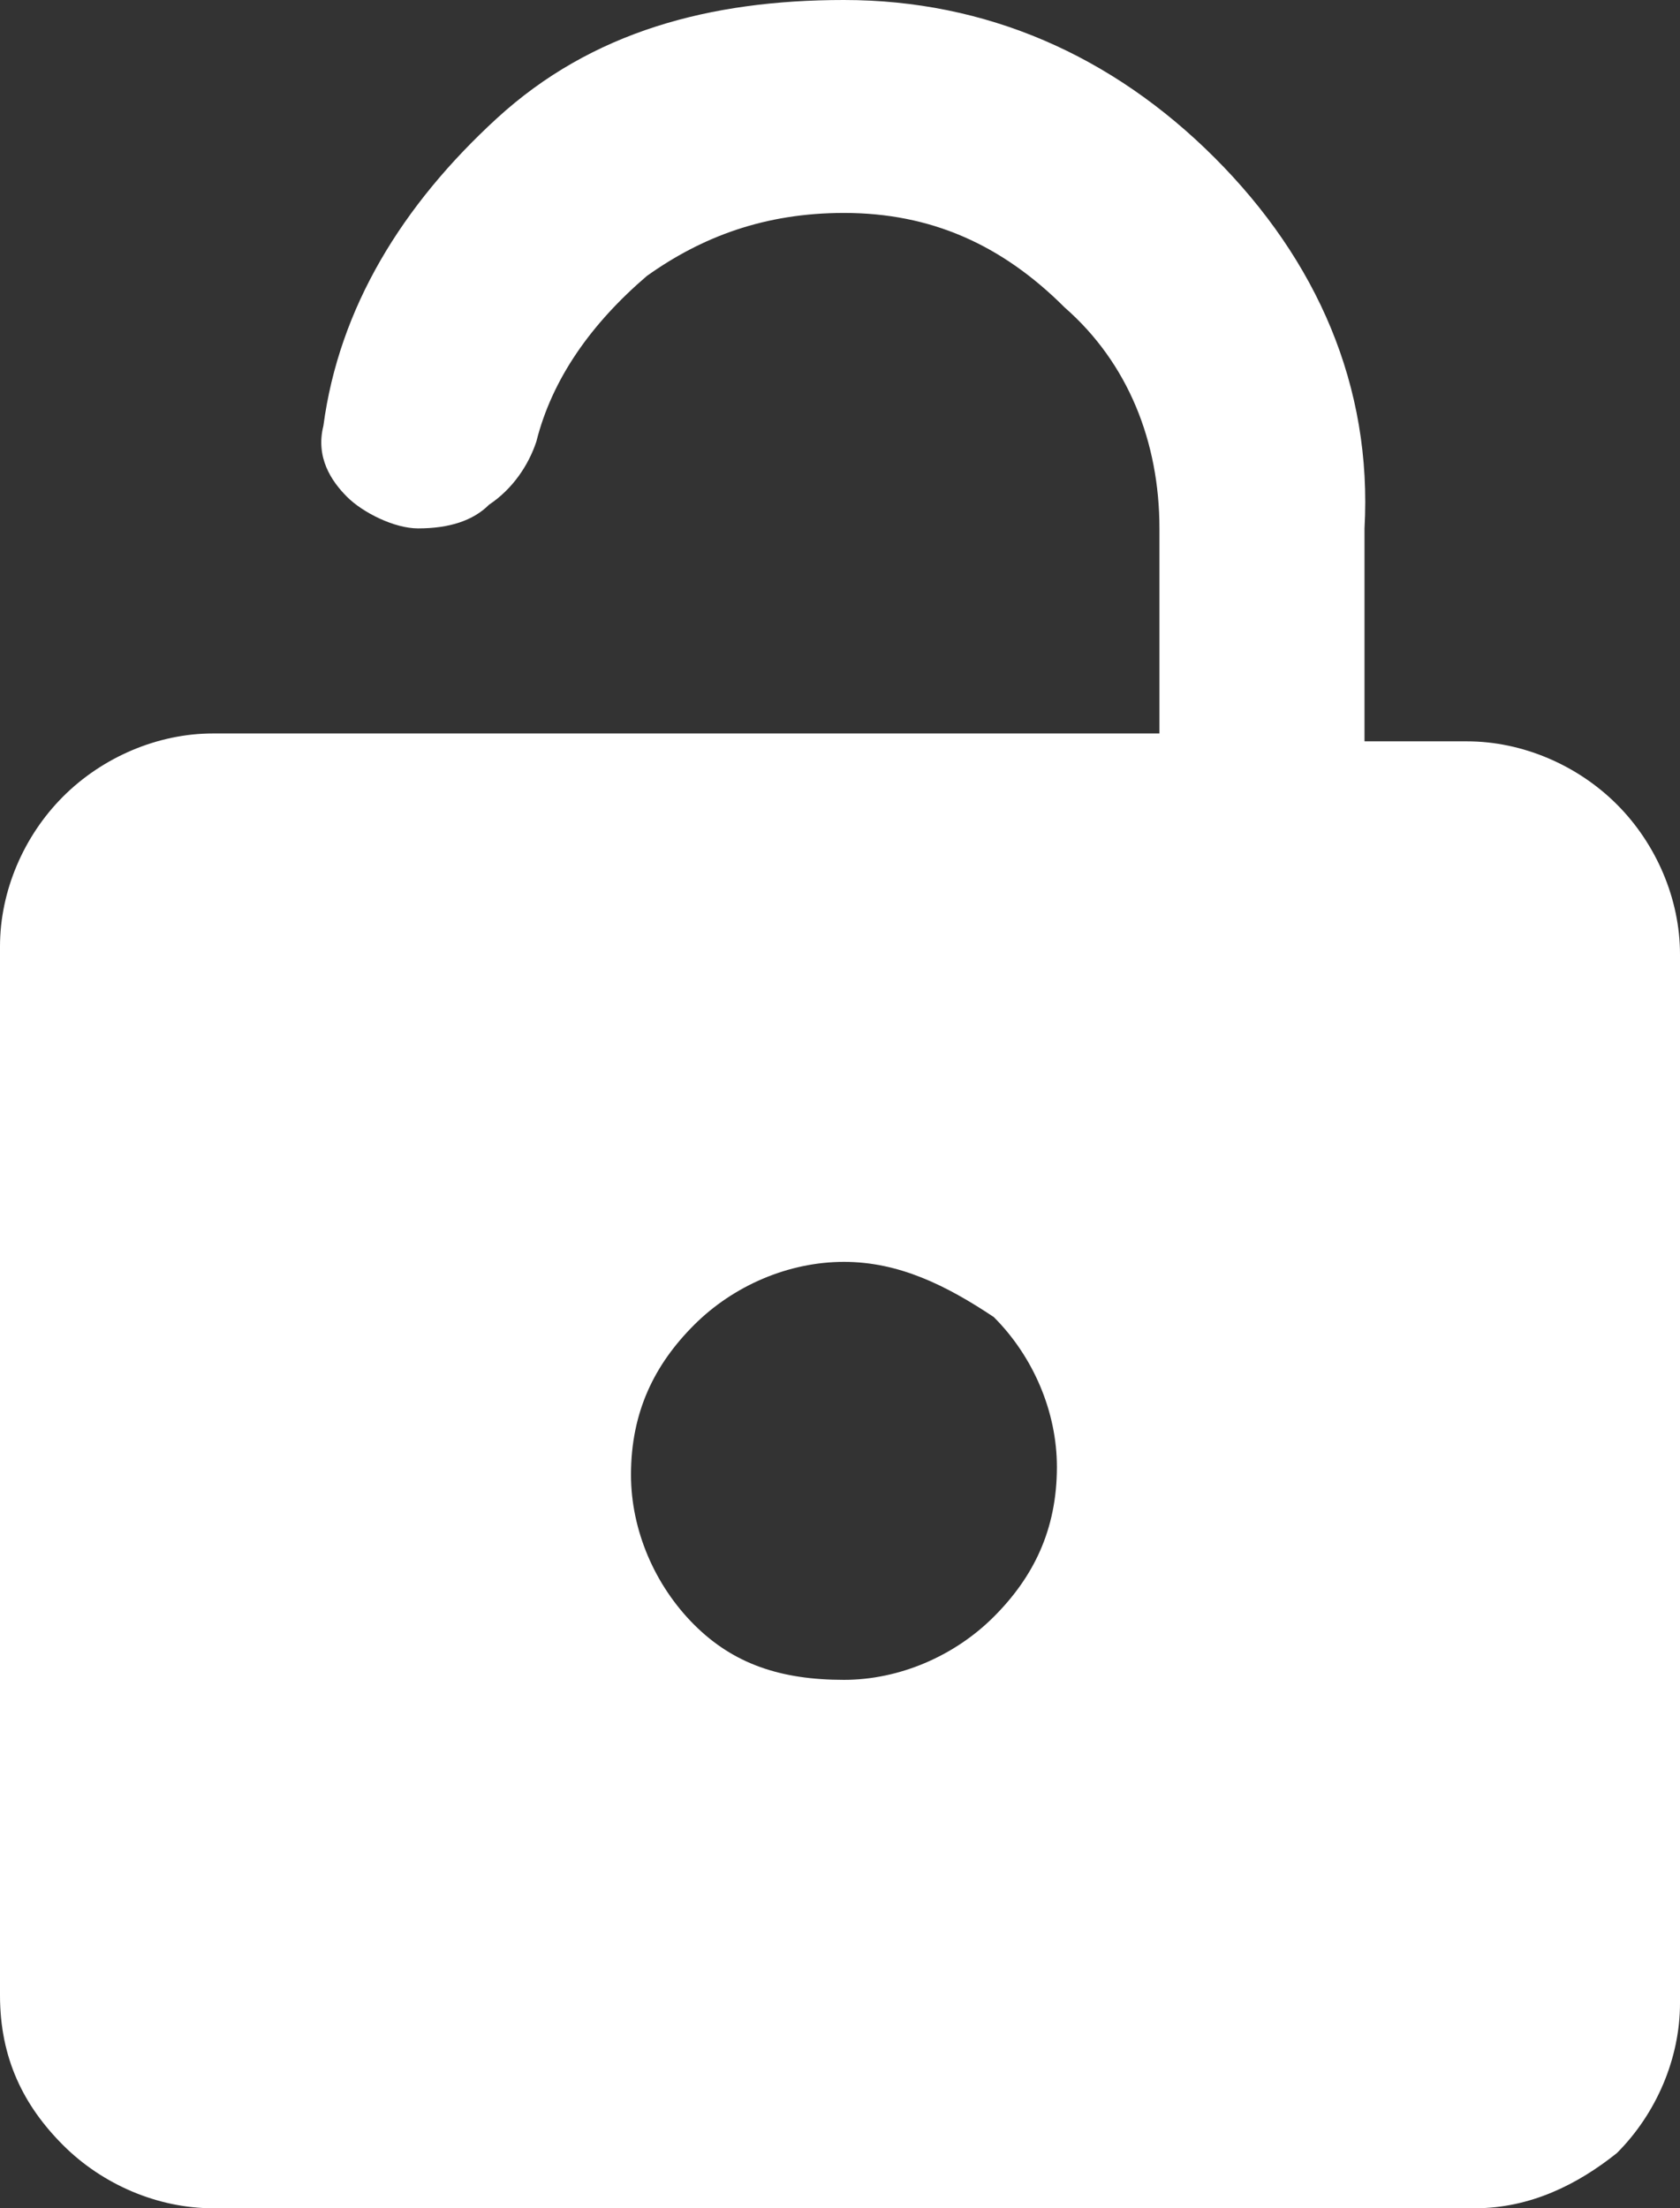 <?xml version="1.0" encoding="utf-8"?>
<!-- Generator: Adobe Illustrator 28.3.0, SVG Export Plug-In . SVG Version: 6.00 Build 0)  -->
<svg version="1.1" id="레이어_1" xmlns="http://www.w3.org/2000/svg" xmlns:xlink="http://www.w3.org/1999/xlink" x="0px"
	 y="0px" viewBox="0 0 21.3 28" style="enable-background:new 0 0 21.3 28;" xml:space="preserve">
<rect x="0" y="0" width="21.3" height="28" fill="#333333" stroke="none"/>
<style type="text/css">
	.st0{fill:#FFFFFF;}
</style>
<path class="st0" d="M2.7,28c-0.7,0-1.4-0.3-1.9-0.8S0,26.1,0,25.3V12c0-0.7,0.3-1.4,0.8-1.9S2,9.3,2.7,9.3h12V6.7
	c0-1.1-0.4-2.1-1.2-2.8c-0.8-0.8-1.7-1.2-2.8-1.2c-1,0-1.8,0.3-2.5,0.8C7.5,4.1,7,4.8,6.8,5.6C6.7,5.9,6.5,6.2,6.2,6.4
	C6,6.6,5.7,6.7,5.3,6.7C5,6.7,4.6,6.5,4.4,6.3S4,5.8,4.1,5.4c0.2-1.5,1-2.8,2.2-3.9S9,0,10.7,0c1.8,0,3.4,0.7,4.7,2s2,2.9,1.9,4.7
	v2.7h1.3c0.7,0,1.4,0.3,1.9,0.8s0.8,1.2,0.8,1.9v13.3c0,0.7-0.3,1.4-0.8,1.9C20,27.7,19.4,28,18.7,28H2.7z M10.7,21.3
	c0.7,0,1.4-0.3,1.9-0.8s0.8-1.1,0.8-1.9c0-0.7-0.3-1.4-0.8-1.9C12,16.3,11.4,16,10.7,16s-1.4,0.3-1.9,0.8S8,17.9,8,18.7
	c0,0.7,0.3,1.4,0.8,1.9S9.9,21.3,10.7,21.3"/>
</svg>

